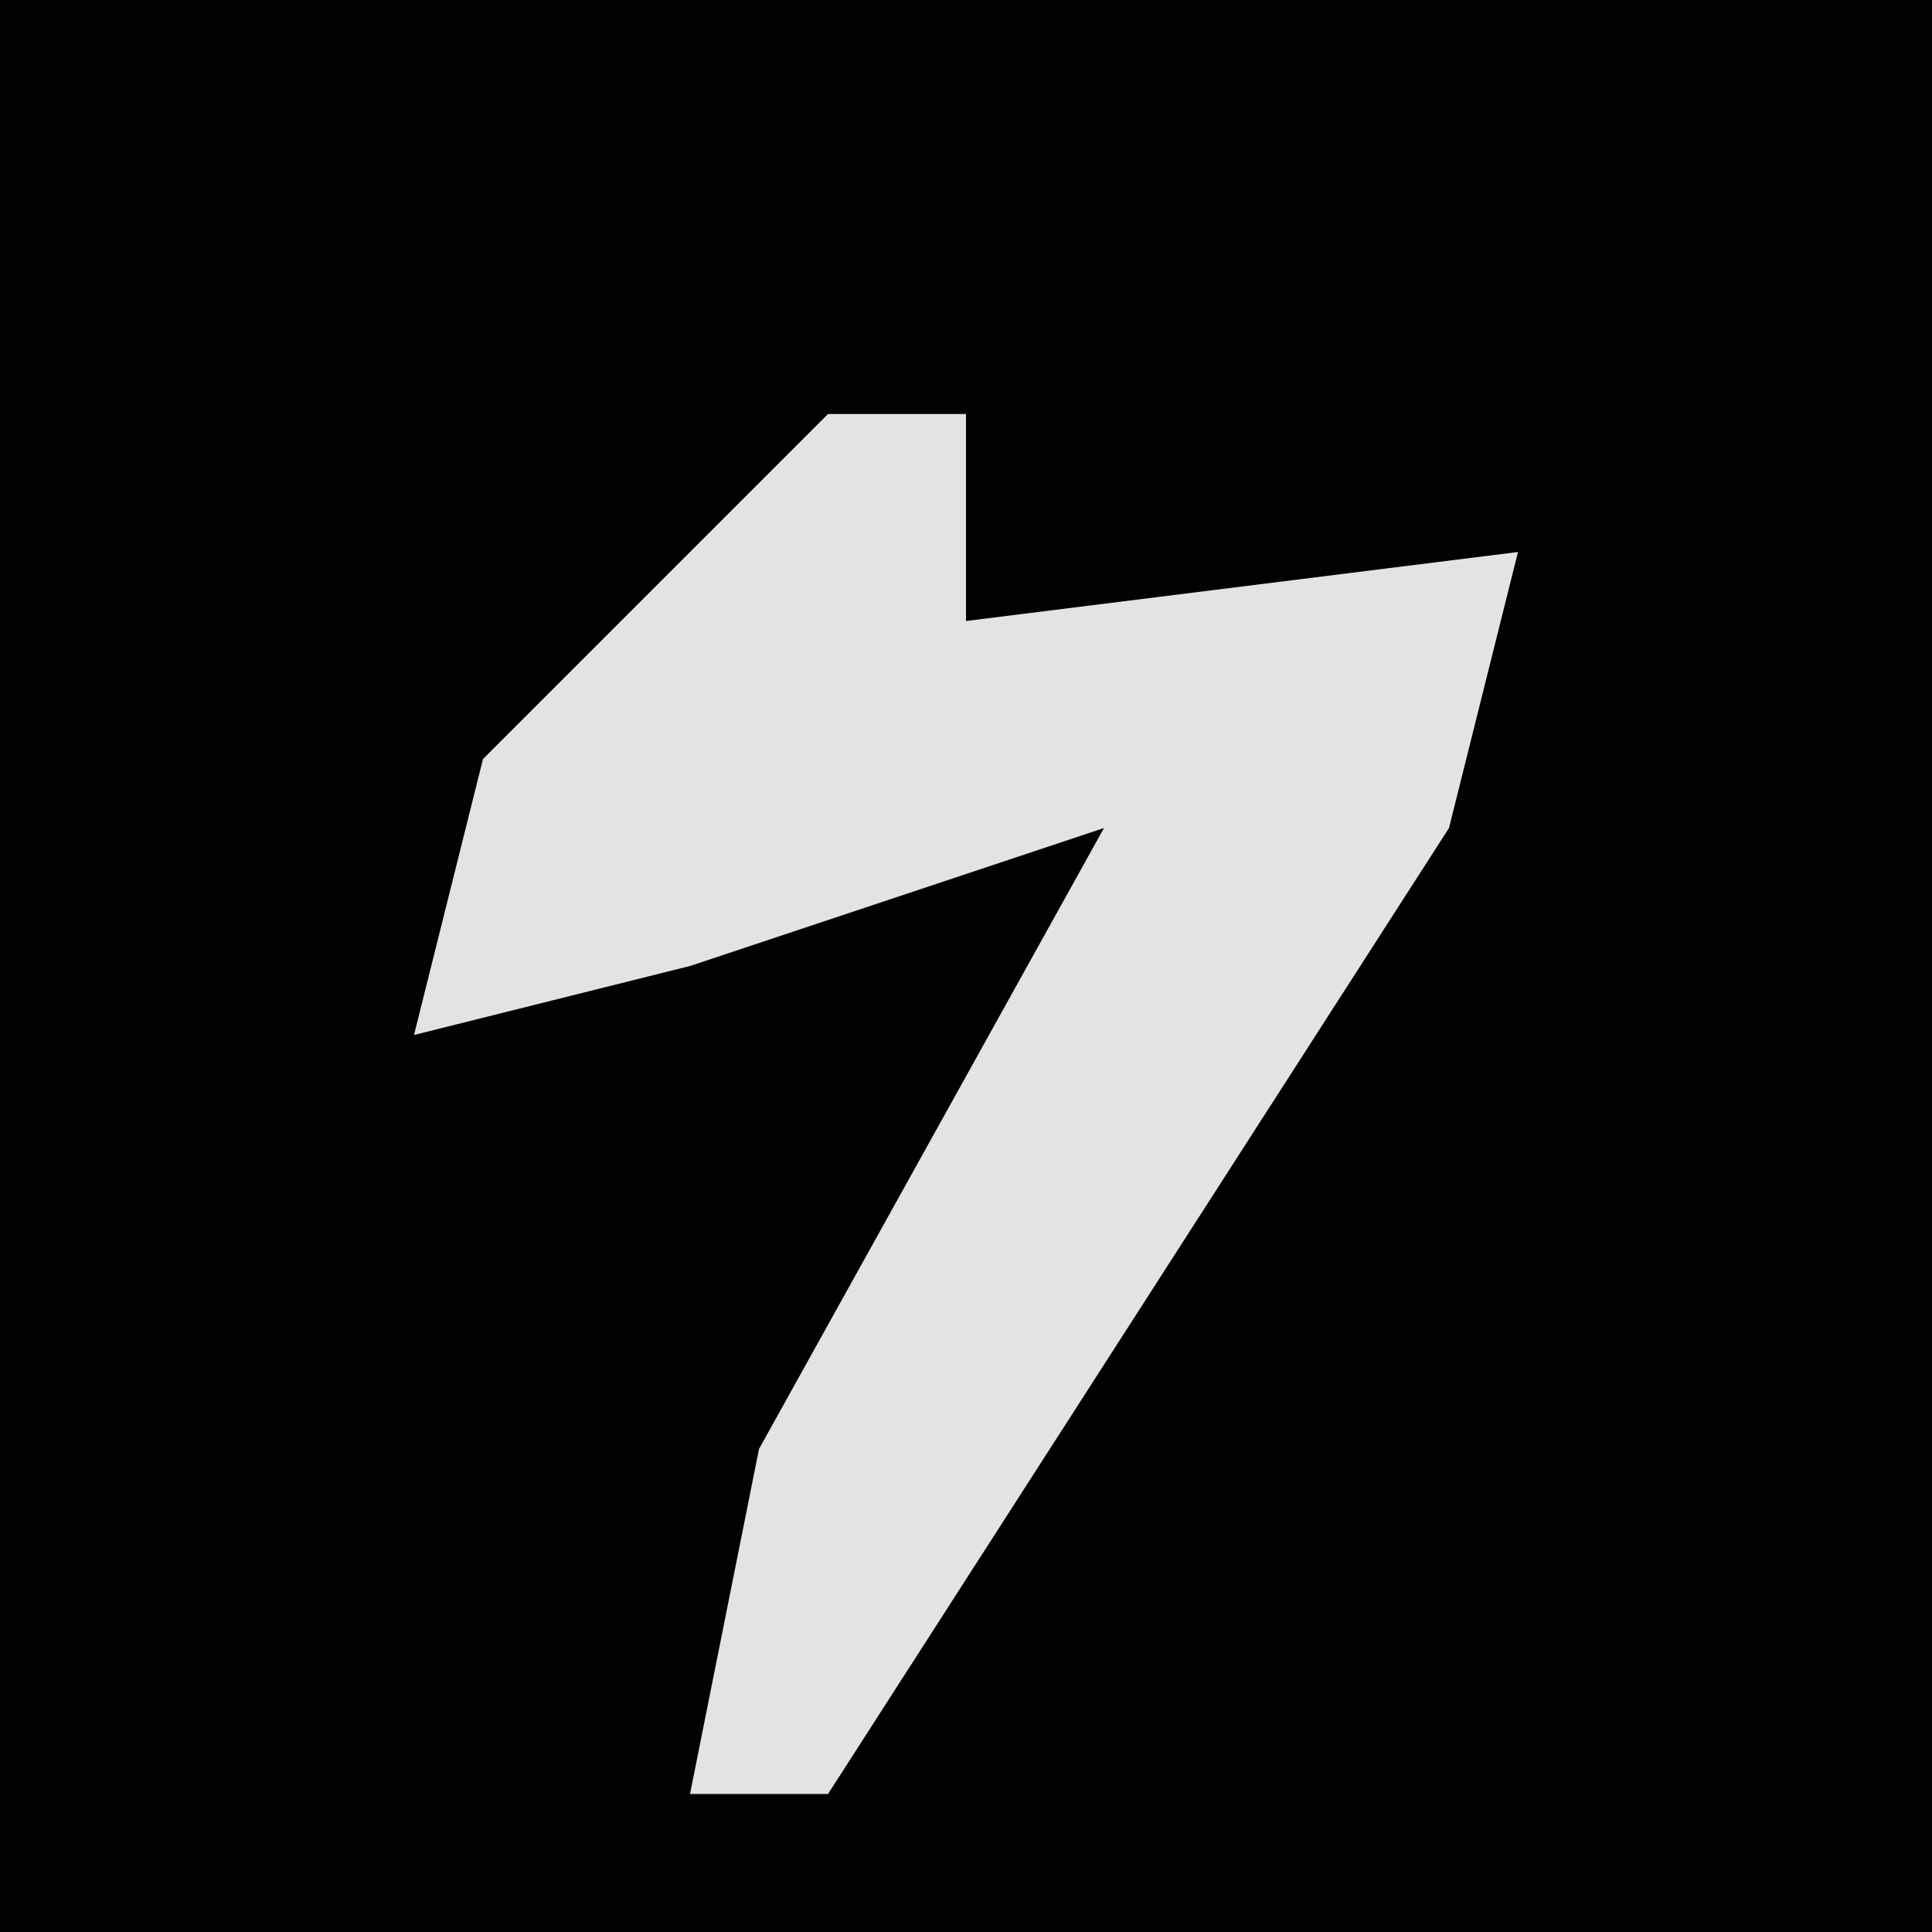 <?xml version="1.0" encoding="UTF-8"?>
<svg version="1.1" xmlns="http://www.w3.org/2000/svg" width="28" height="28">
<path d="M0,0 L28,0 L28,28 L0,28 Z " fill="#020202" transform="translate(0,0)"/>
<path d="M0,0 L2,0 L2,3 L10,2 L9,6 L0,20 L-2,20 L-1,15 L4,6 L-2,8 L-6,9 L-5,5 Z " fill="#E3E3E3" transform="translate(12,6)"/>
</svg>

